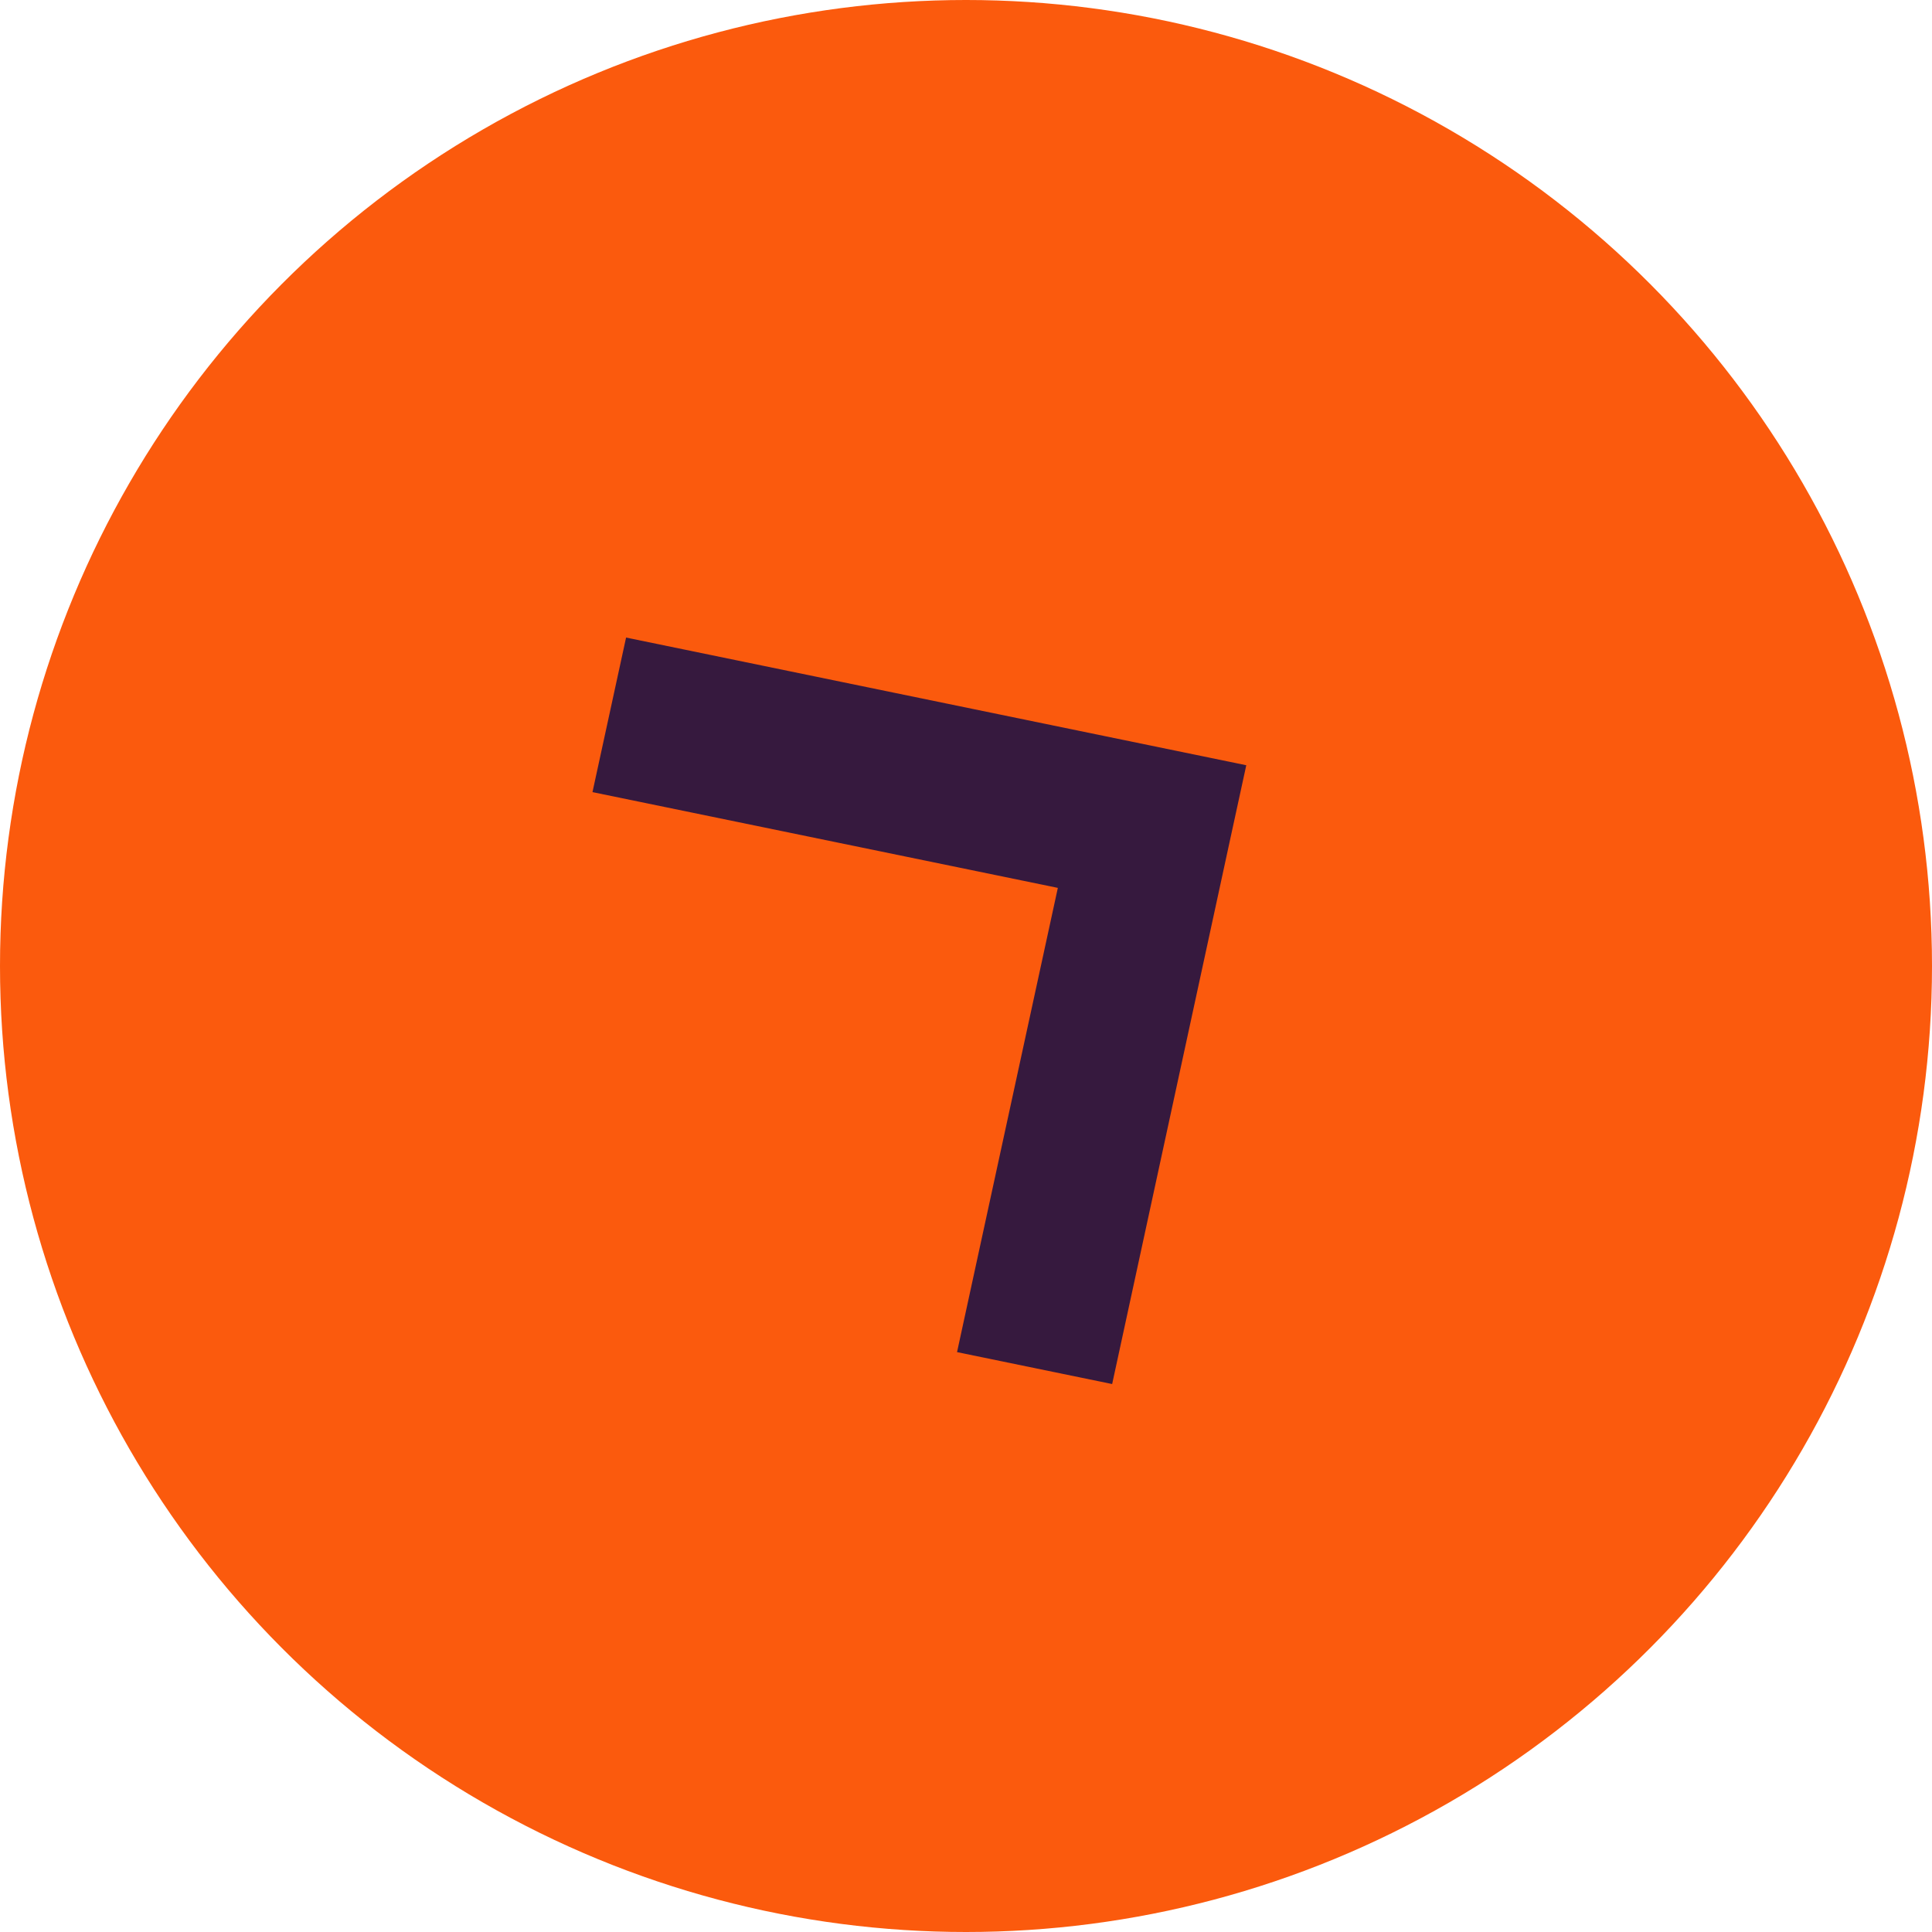 <svg width="69" height="69" viewBox="0 0 69 69" fill="none" xmlns="http://www.w3.org/2000/svg" xmlns:xlink="http://www.w3.org/1999/xlink">
	<desc>
			Created with Pixso.
	</desc>
	<defs/>
	<circle id="Ellipse 487" cx="34.5" cy="34.5" r="34.5" fill="#FB5A0D" fill-opacity="1"/>
	<path id="Vector" d="M43.91 30.09L44.51 27.33L22.36 22.77L21.16 28.29L37.78 31.71L34.18 48.29L39.72 49.43L43.91 30.09Z" fill="#36193E" fill-opacity="1" fill-rule="nonzero"/>
</svg>

